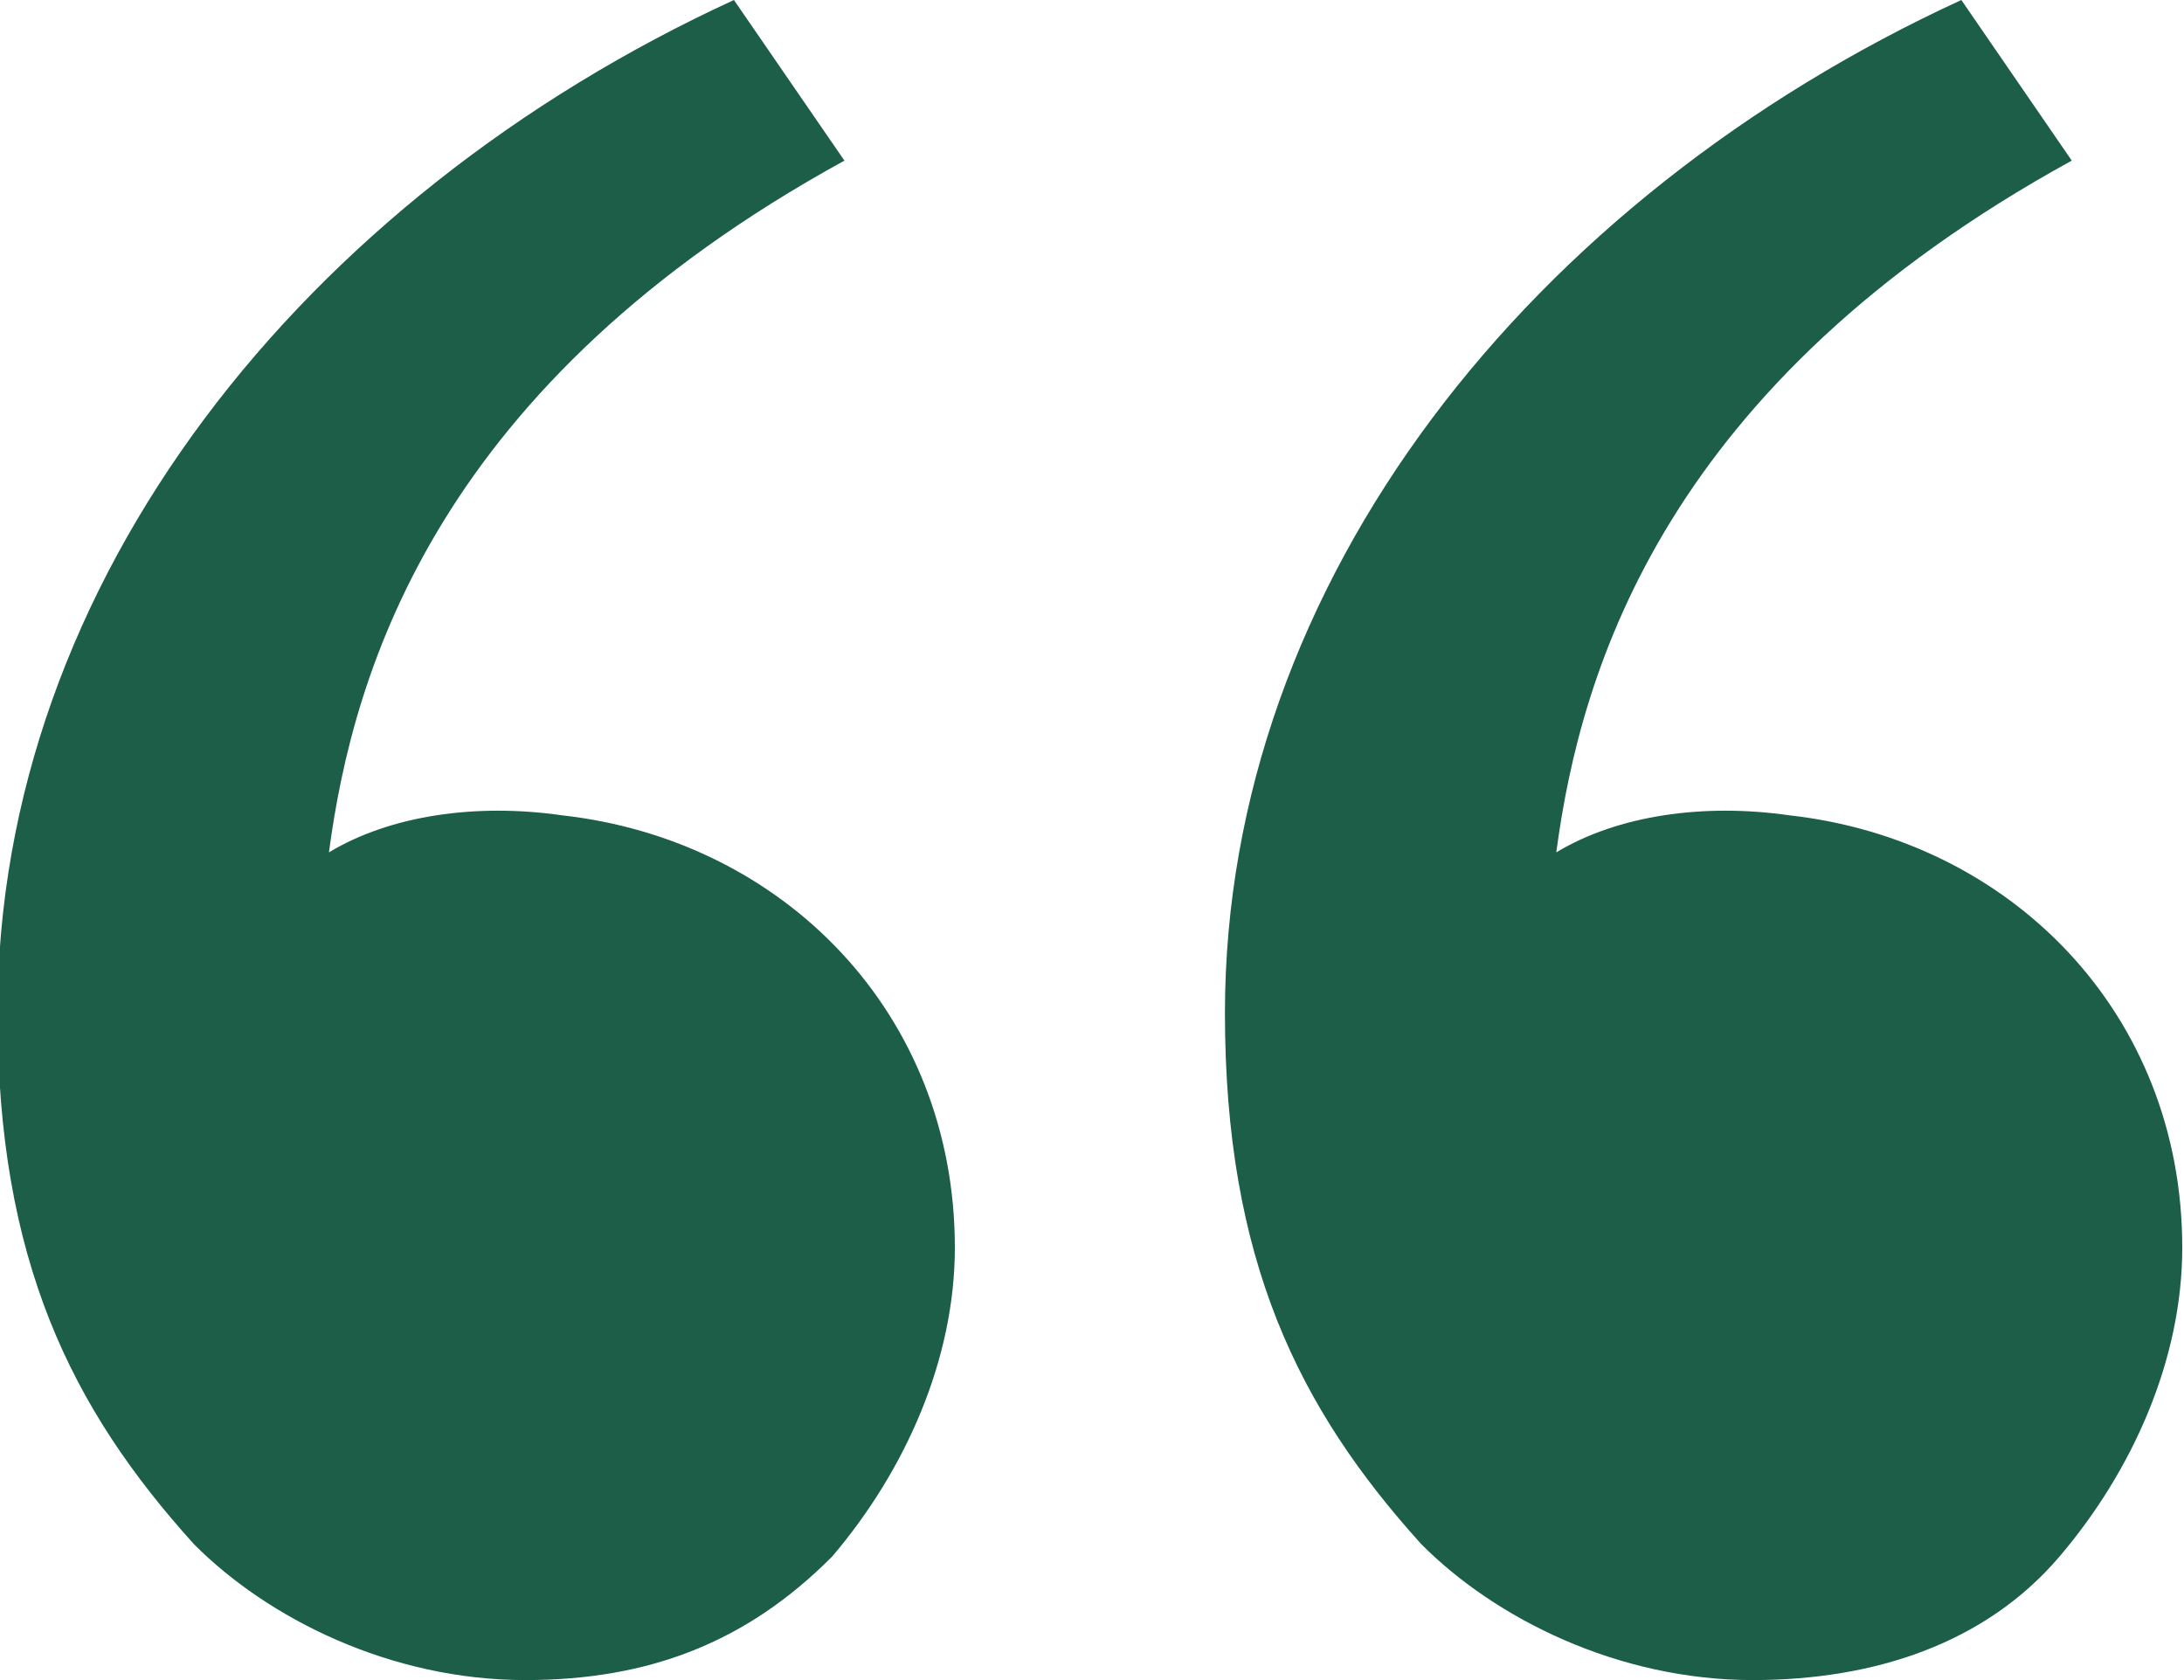 <svg xmlns="http://www.w3.org/2000/svg" width="39" height="30" viewBox="0 0 39 30"><g><g><path fill="#1c5e48" d="M3.463 27.573C4.778 28.897 6.969 30 9.38 30c2.192 0 3.945-.662 5.48-2.206 1.315-1.544 2.191-3.53 2.191-5.515 0-4.191-3.068-7.28-7.013-7.72-1.534-.221-3.069 0-4.164.661.438-3.308 1.972-8.382 9.205-12.352L13.106 0C5.436 3.529-.044 10.367-.044 18.088c0 4.412 1.315 7.059 3.507 9.485zm21.917 0C26.695 28.897 28.887 30 31.298 30c2.191 0 4.164-.662 5.479-2.206 1.315-1.544 2.192-3.53 2.192-5.515 0-4.191-3.069-7.28-7.014-7.72-1.534-.221-3.068 0-4.164.661.438-3.308 1.972-8.382 9.205-12.352L35.024 0c-7.671 3.529-13.15 10.367-13.15 18.088 0 4.412 1.314 7.059 3.506 9.485z"/></g></g></svg>
